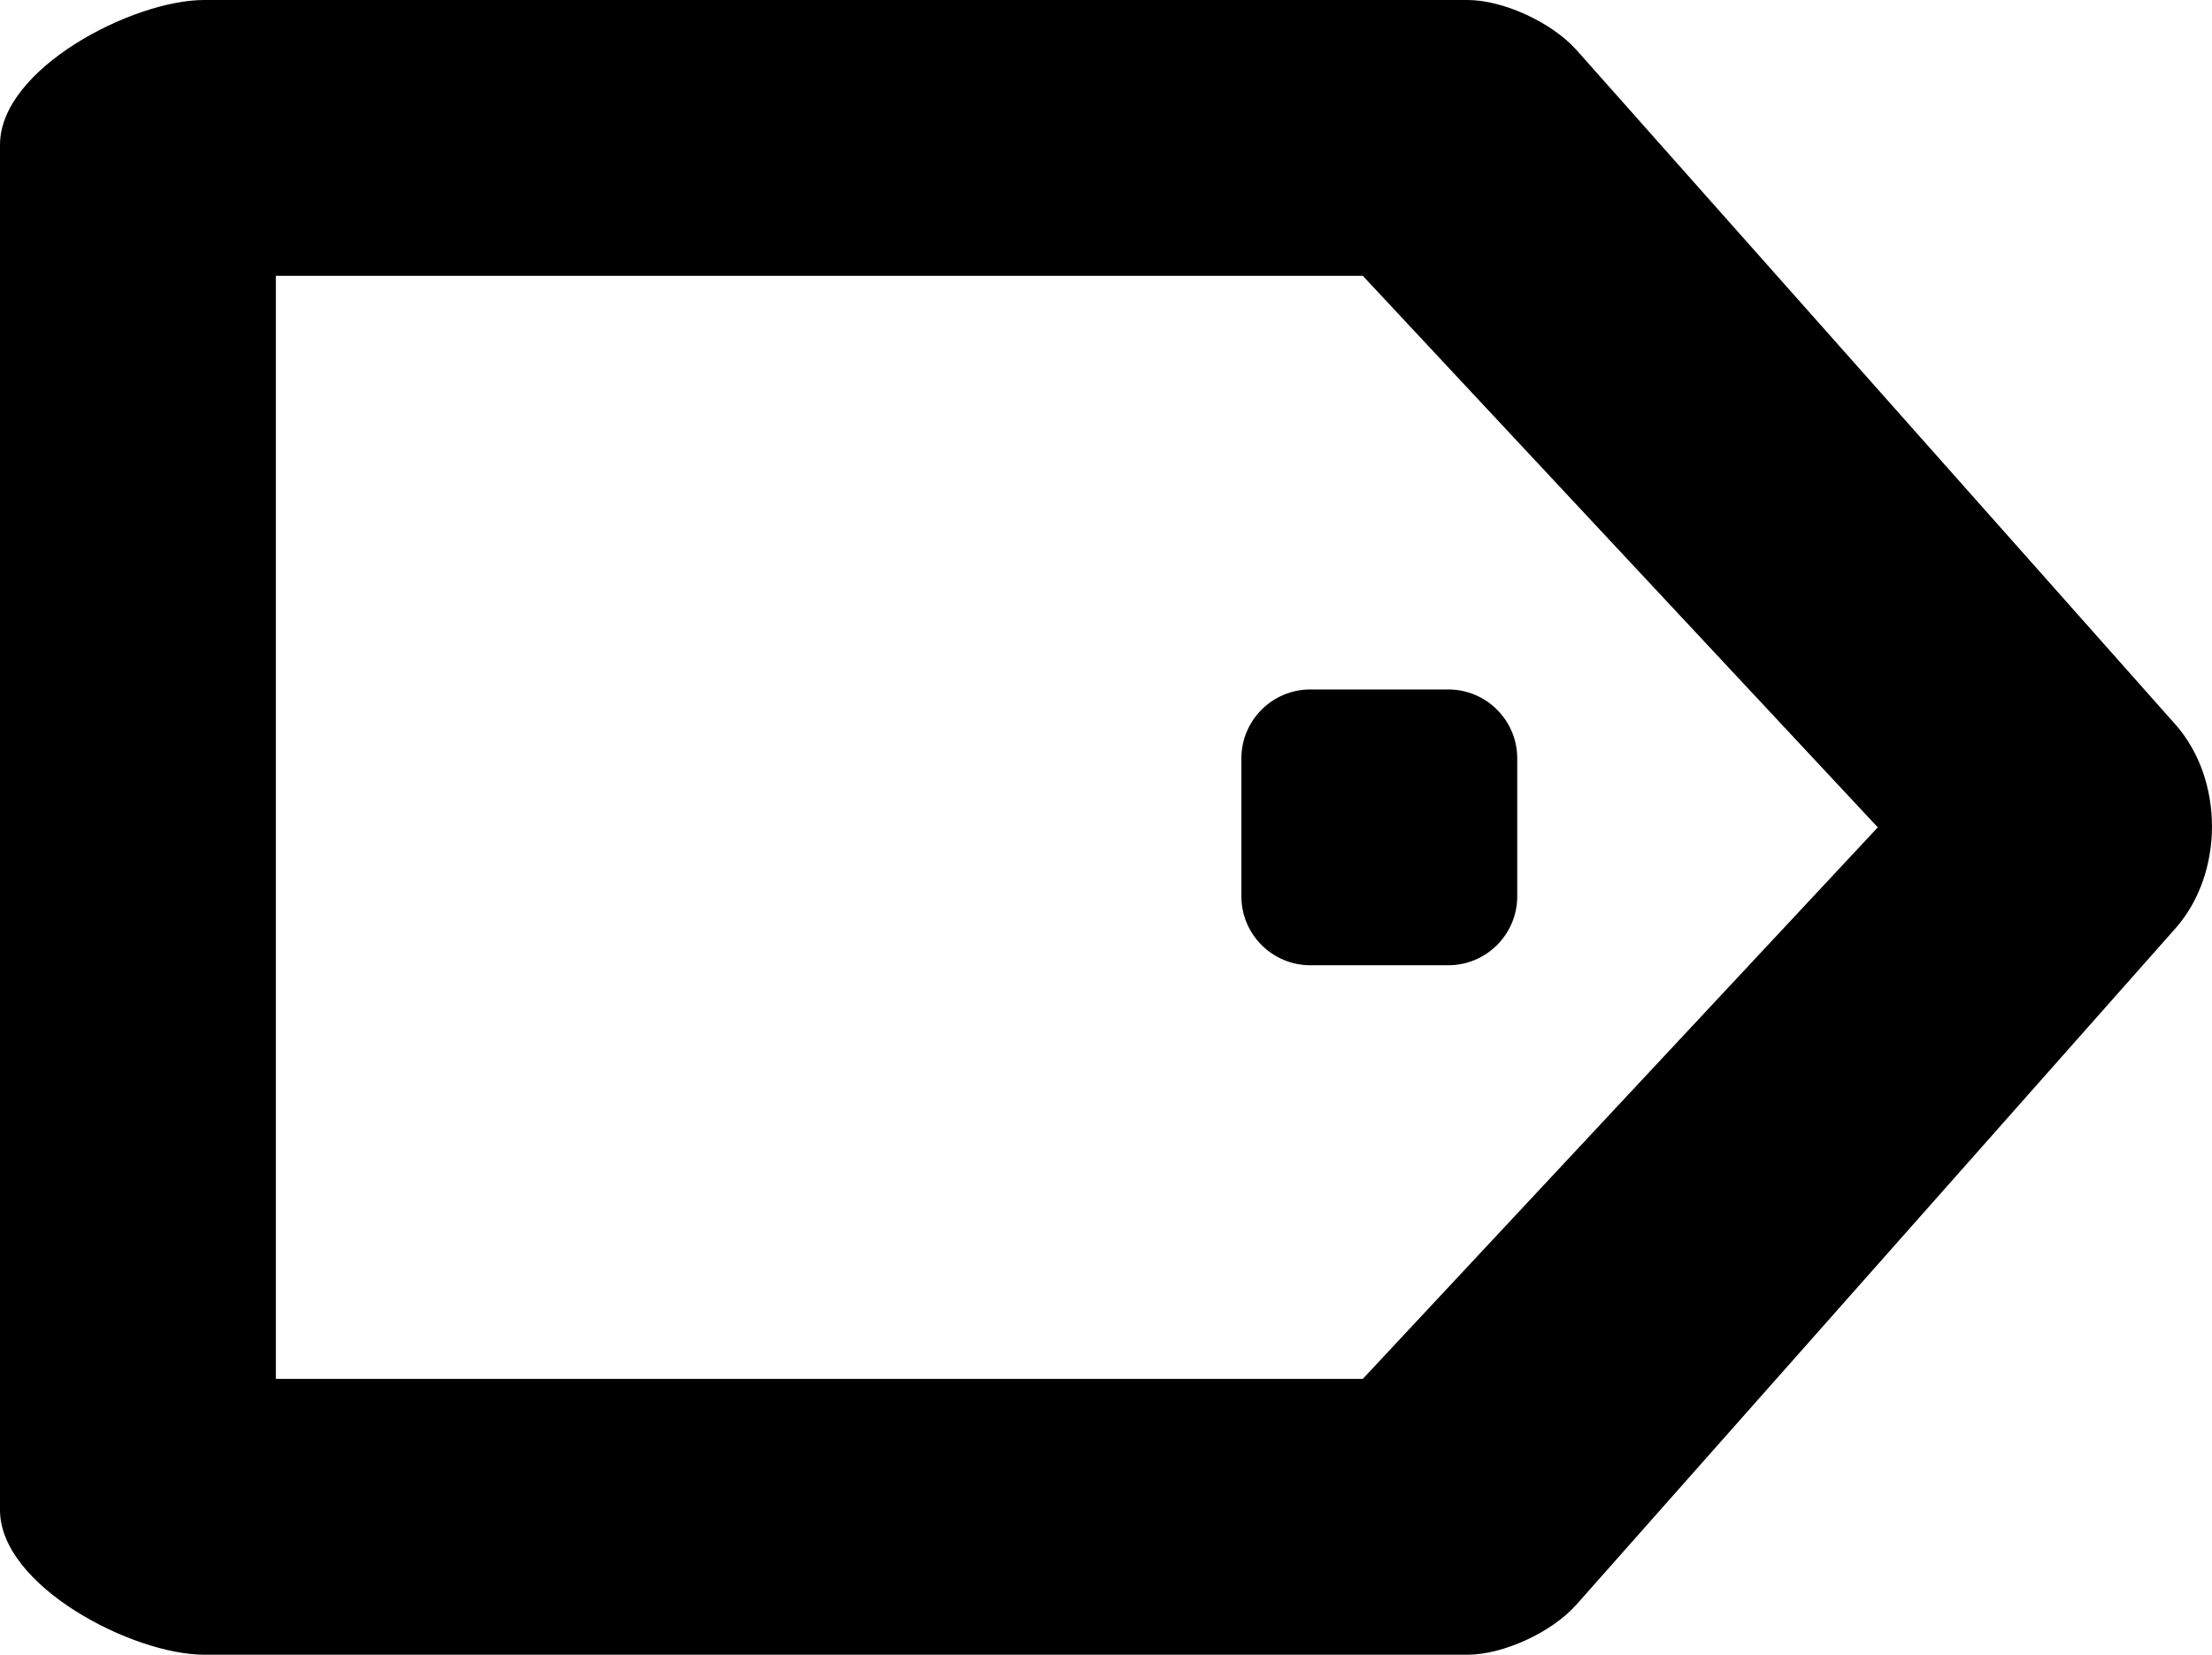 <?xml version="1.0" encoding="iso-8859-1"?>
<!-- Generator: Adobe Illustrator 16.0.0, SVG Export Plug-In . SVG Version: 6.00 Build 0)  -->
<!DOCTYPE svg PUBLIC "-//W3C//DTD SVG 1.1//EN" "http://www.w3.org/Graphics/SVG/1.1/DTD/svg11.dtd">
<svg version="1.1" id="Layer_1" xmlns="http://www.w3.org/2000/svg" xmlns:xlink="http://www.w3.org/1999/xlink" x="0px" y="0px"
	 width="16.037px" height="12px" viewBox="0 0 16.037 12" style="enable-background:new 0 0 16.037 12;" xml:space="preserve">
<g id="Tag_2">
	<path style="fill-rule:evenodd;clip-rule:evenodd;" d="M15.77,5.252l-4.341-4.89C11.25,0.162,10.898,0,10.64,0H1.48
		C0.963,0,0,0.497,0,1.05v9.9C0,11.503,0.963,12,1.48,12h9.16c0.258,0,0.61-0.162,0.788-0.362l4.341-4.902
		C16.126,6.336,16.126,5.652,15.77,5.252z M9.88,10H2V2h7.88l3.734,4L9.88,10z"/>
	<path style="fill-rule:evenodd;clip-rule:evenodd;" d="M9,5.5v1C9,6.776,9.224,7,9.5,7h1C10.776,7,11,6.776,11,6.5v-1
		C11,5.224,10.776,5,10.5,5h-1C9.224,5,9,5.224,9,5.5z"/>
</g>
<g>
</g>
<g>
</g>
<g>
</g>
<g>
</g>
<g>
</g>
<g>
</g>
<g>
</g>
<g>
</g>
<g>
</g>
<g>
</g>
<g>
</g>
<g>
</g>
<g>
</g>
<g>
</g>
<g>
</g>
</svg>
